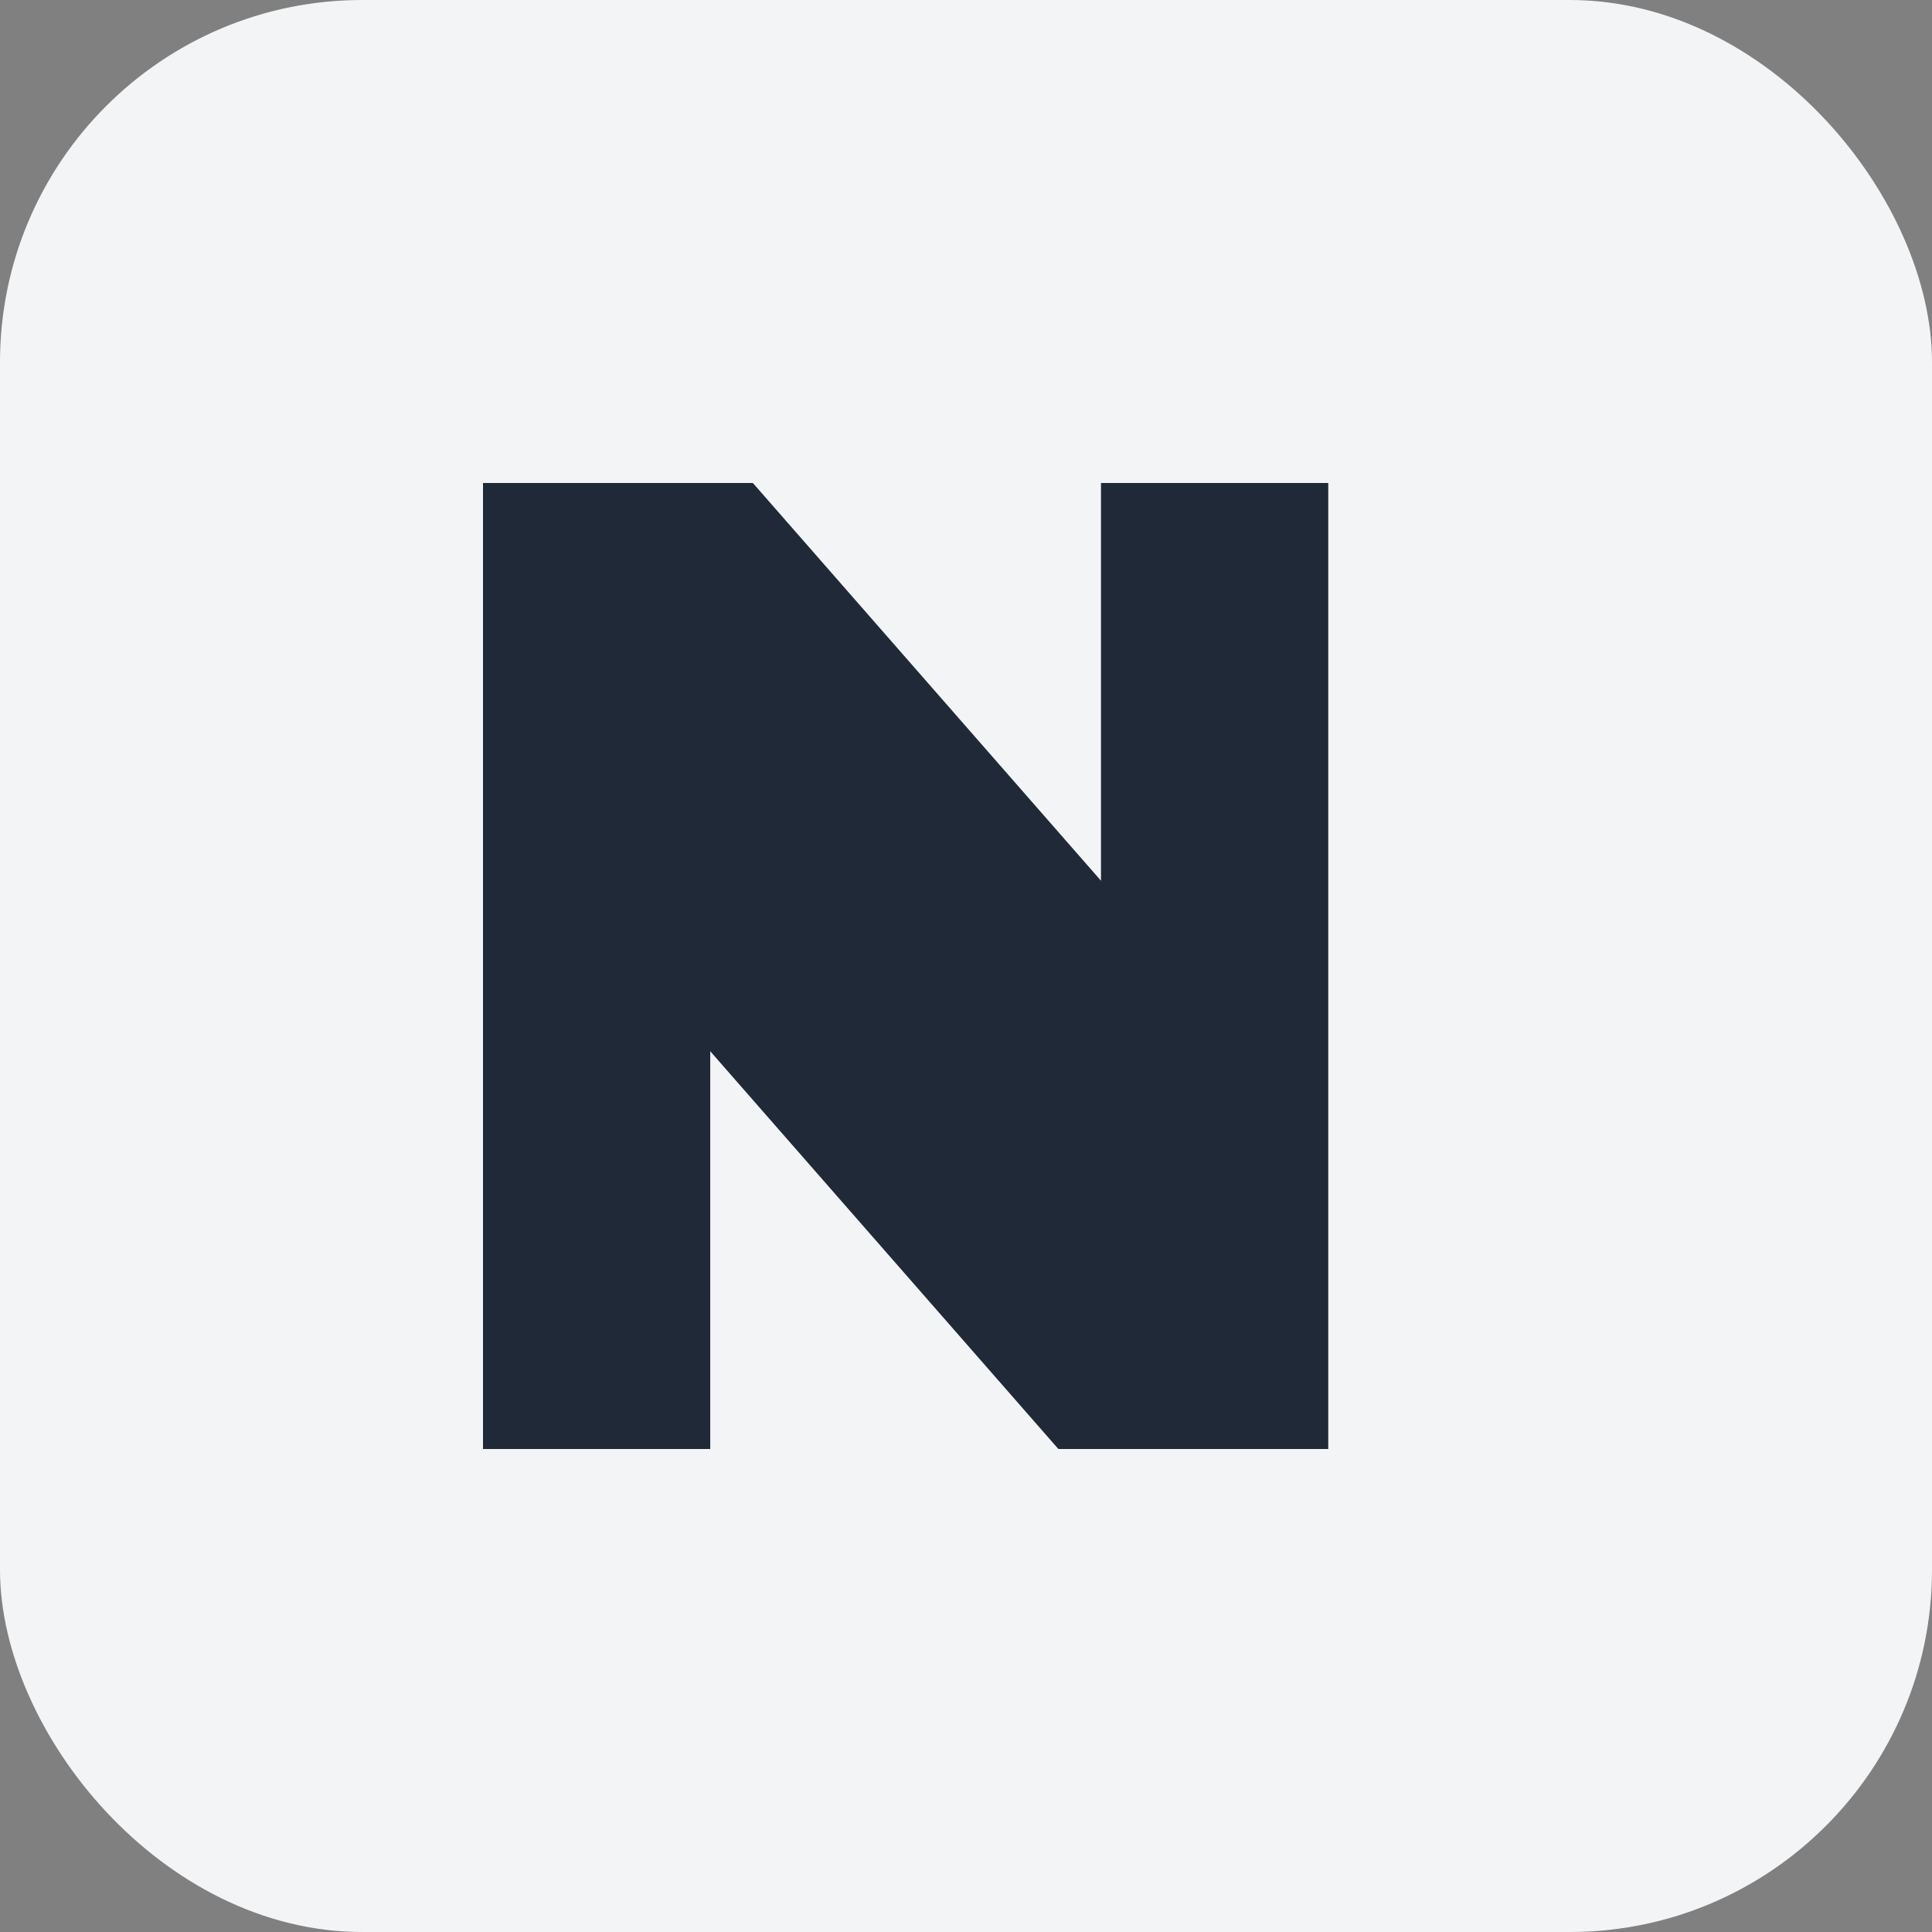 <svg width="16" height="16" viewBox="0 0 16 16" fill="none" xmlns="http://www.w3.org/2000/svg">
<rect x="0" y="0" width="16" height="16" fill="#808080" stroke="none"/>
<rect width="16" height="16" rx="3" fill="#F3F4F6"/>
<path d="M4 12V4H6.235L9.118 7.294V4H11V12H8.765L5.882 8.706V12H4Z" fill="#1F2937"/>
</svg>